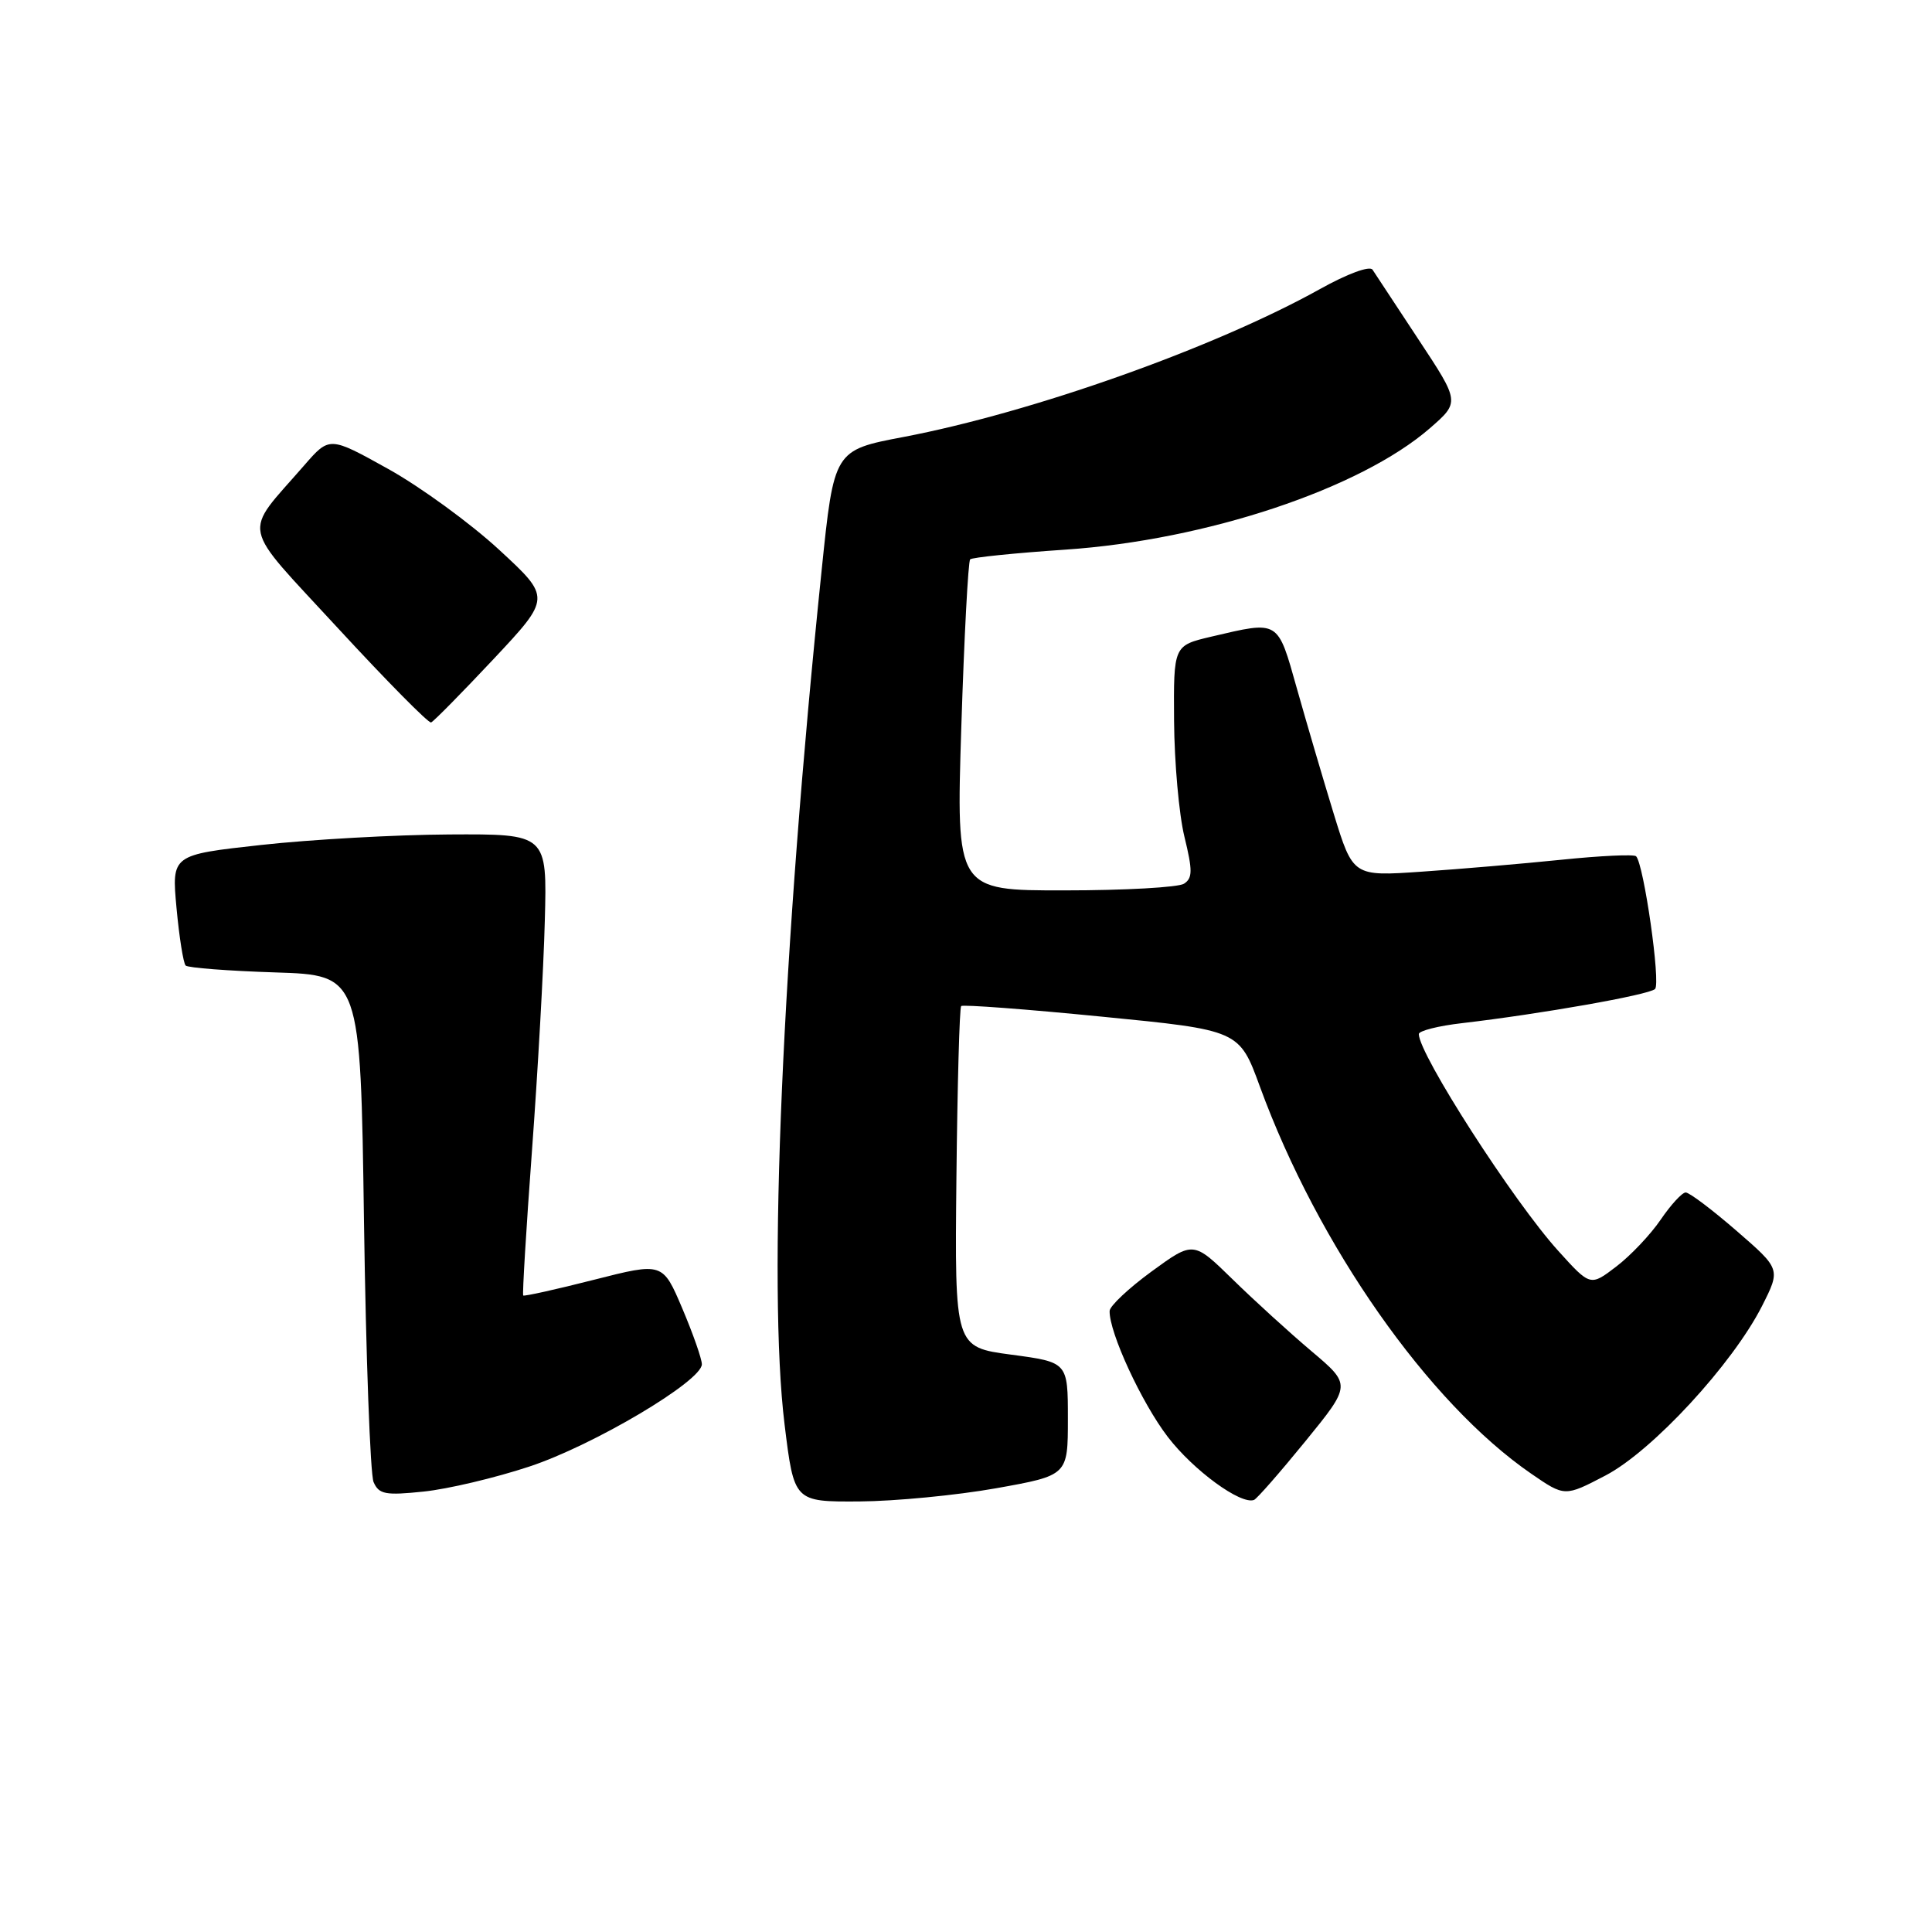 <?xml version="1.0" encoding="UTF-8" standalone="no"?>
<!DOCTYPE svg PUBLIC "-//W3C//DTD SVG 1.1//EN" "http://www.w3.org/Graphics/SVG/1.1/DTD/svg11.dtd" >
<svg xmlns="http://www.w3.org/2000/svg" xmlns:xlink="http://www.w3.org/1999/xlink" version="1.1" viewBox="0 0 256 256">
 <g >
 <path fill="currentColor"
d=" M 132.00 197.20 C 141.50 195.50 141.50 195.50 141.50 188.00 C 141.50 180.50 141.50 180.50 134.00 179.50 C 126.50 178.50 126.50 178.50 126.73 156.10 C 126.86 143.78 127.14 133.53 127.36 133.31 C 127.58 133.09 135.96 133.72 145.98 134.71 C 164.21 136.50 164.21 136.50 166.95 144.00 C 174.65 165.04 189.27 185.90 202.89 195.27 C 207.34 198.33 207.34 198.33 212.74 195.51 C 218.95 192.26 229.57 180.75 233.48 173.05 C 235.95 168.16 235.95 168.16 230.09 163.08 C 226.87 160.29 223.84 158.00 223.36 158.01 C 222.89 158.01 221.40 159.63 220.05 161.61 C 218.71 163.58 216.06 166.38 214.17 167.82 C 210.73 170.45 210.73 170.45 206.49 165.76 C 200.55 159.21 188.00 139.69 188.00 137.02 C 188.00 136.59 190.59 135.93 193.75 135.57 C 204.13 134.36 218.48 131.83 219.30 131.05 C 220.08 130.32 217.81 114.48 216.79 113.46 C 216.52 113.18 212.06 113.39 206.90 113.92 C 201.73 114.45 193.40 115.16 188.39 115.50 C 179.28 116.13 179.28 116.13 176.72 107.81 C 175.32 103.24 173.13 95.79 171.85 91.25 C 169.26 82.06 169.55 82.24 160.50 84.36 C 155.50 85.54 155.50 85.54 155.57 95.52 C 155.61 101.01 156.22 107.91 156.94 110.86 C 158.04 115.37 158.03 116.36 156.88 117.10 C 156.12 117.58 149.02 117.98 141.09 117.98 C 126.69 118.00 126.69 118.00 127.38 96.30 C 127.76 84.36 128.29 74.38 128.55 74.12 C 128.80 73.86 134.49 73.28 141.17 72.83 C 159.83 71.57 180.23 64.77 189.47 56.74 C 193.44 53.28 193.44 53.28 187.97 45.00 C 184.96 40.44 182.22 36.27 181.87 35.74 C 181.51 35.18 178.54 36.27 174.87 38.32 C 160.90 46.09 136.86 54.63 119.73 57.90 C 110.51 59.65 110.51 59.65 108.87 75.58 C 103.64 126.16 101.72 170.51 103.96 188.75 C 105.22 199.00 105.22 199.00 113.86 198.95 C 118.61 198.92 126.78 198.13 132.00 197.20 Z  M 172.95 191.00 C 179.06 183.50 179.06 183.50 173.78 179.04 C 170.88 176.59 166.17 172.30 163.32 169.51 C 158.13 164.44 158.13 164.44 152.60 168.47 C 149.56 170.69 147.05 173.05 147.03 173.71 C 146.96 176.54 151.26 185.86 154.74 190.40 C 158.13 194.82 164.40 199.41 166.16 198.75 C 166.54 198.61 169.59 195.12 172.95 191.00 Z  M 70.13 194.33 C 78.60 191.54 93.00 183.00 93.00 180.77 C 93.00 180.07 91.84 176.75 90.41 173.38 C 87.81 167.26 87.81 167.26 78.69 169.58 C 73.67 170.86 69.46 171.79 69.33 171.66 C 69.20 171.53 69.72 162.89 70.49 152.46 C 71.26 142.03 72.03 128.32 72.19 122.00 C 72.50 110.50 72.50 110.50 59.50 110.57 C 52.35 110.61 41.15 111.24 34.62 111.96 C 22.74 113.27 22.74 113.27 23.39 120.32 C 23.75 124.21 24.30 127.63 24.60 127.94 C 24.91 128.24 30.24 128.65 36.46 128.85 C 47.77 129.21 47.77 129.21 48.23 161.85 C 48.49 179.81 49.06 195.34 49.50 196.38 C 50.21 198.01 51.06 198.17 56.14 197.64 C 59.34 197.31 65.64 195.82 70.13 194.33 Z  M 65.38 87.35 C 73.02 79.20 73.02 79.20 66.14 72.85 C 62.36 69.36 55.75 64.54 51.46 62.15 C 43.66 57.81 43.66 57.81 40.32 61.65 C 32.10 71.12 31.65 68.98 44.82 83.28 C 51.25 90.25 56.78 95.85 57.12 95.73 C 57.46 95.60 61.17 91.83 65.38 87.35 Z "/>
</g>
</svg>